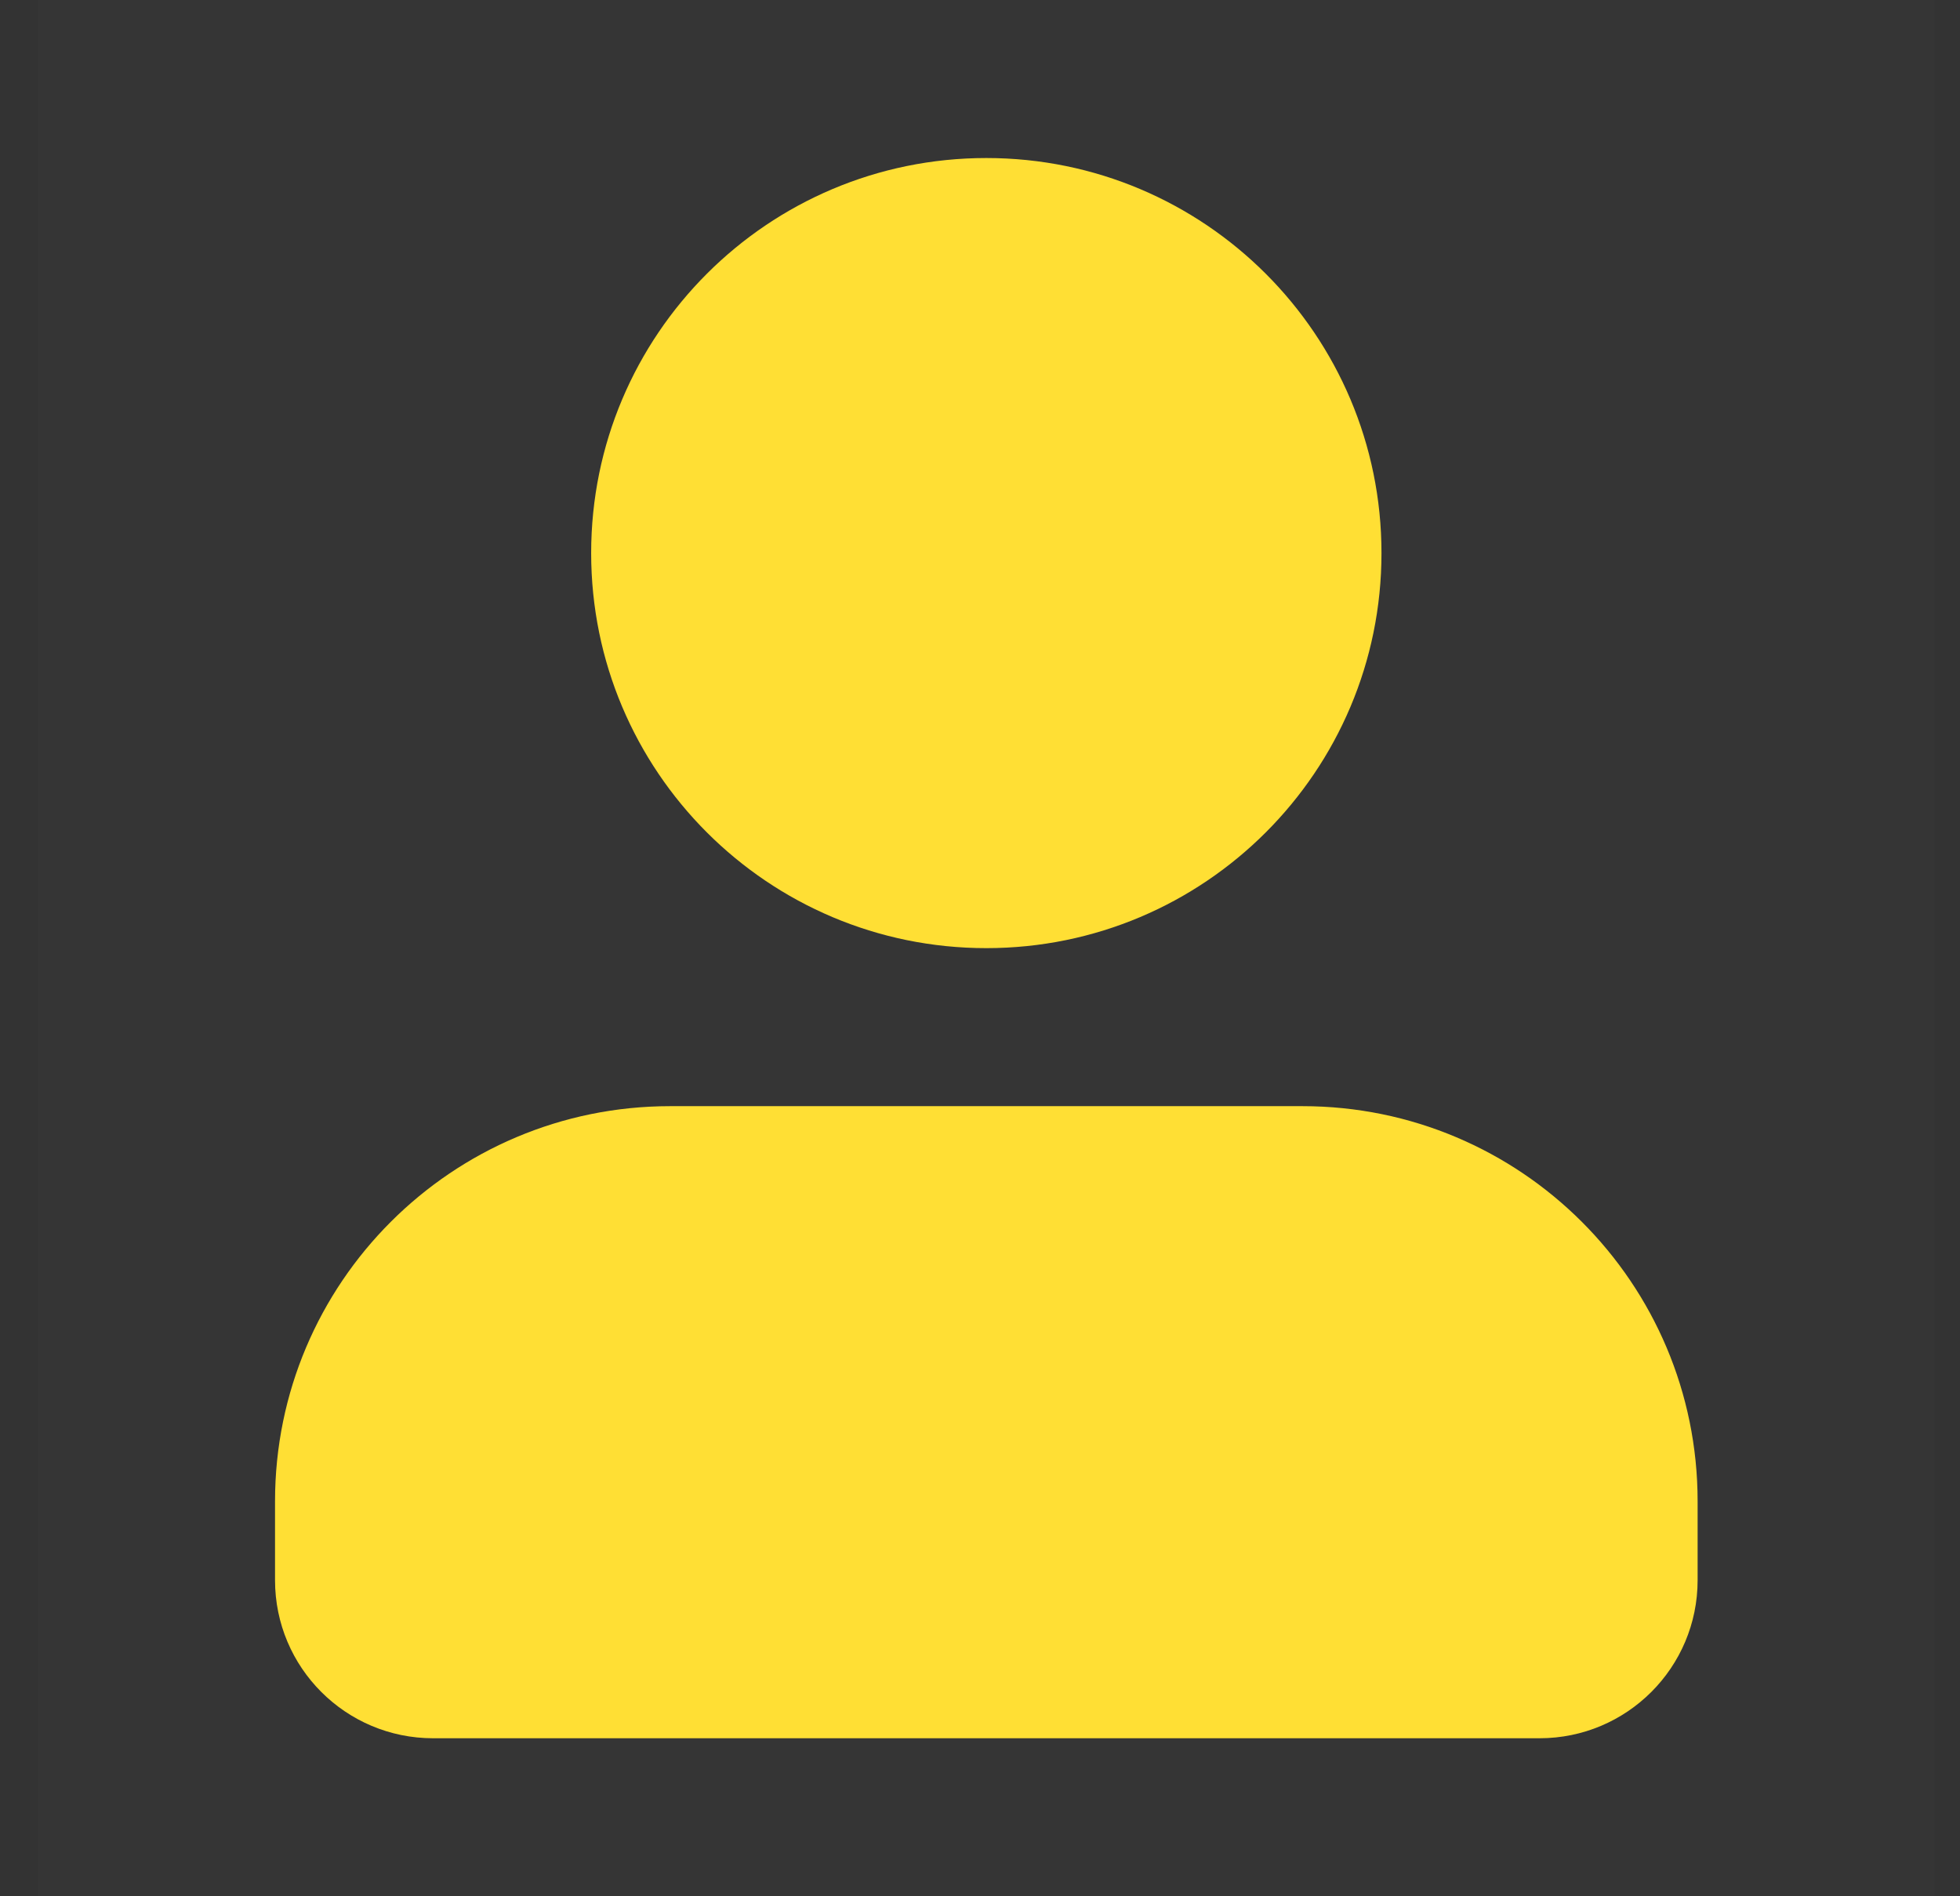 <svg width="31" height="30" viewBox="0 0 31 30" fill="none" xmlns="http://www.w3.org/2000/svg">
<rect x="0" y="0" width="31" height="30" fill="#333333" stroke="none"/>
<path d="M30.6 0H0.6V30H30.6V0Z" fill="white" fill-opacity="0.01"/>
<path d="M15.6 2.5C12.148 2.5 9.35 5.298 9.35 8.75C9.35 12.202 12.148 15 15.6 15C19.052 15 21.85 12.202 21.85 8.75C21.85 5.298 19.052 2.5 15.6 2.5Z" fill="#FFDF34"/>
<path d="M10.6 17.5C7.148 17.5 4.35 20.298 4.35 23.75V25C4.35 26.381 5.469 27.5 6.85 27.5H24.35C25.731 27.5 26.85 26.381 26.85 25V23.75C26.85 20.298 24.052 17.5 20.6 17.5H10.6Z" fill="#FFDF34"/>
</svg>
